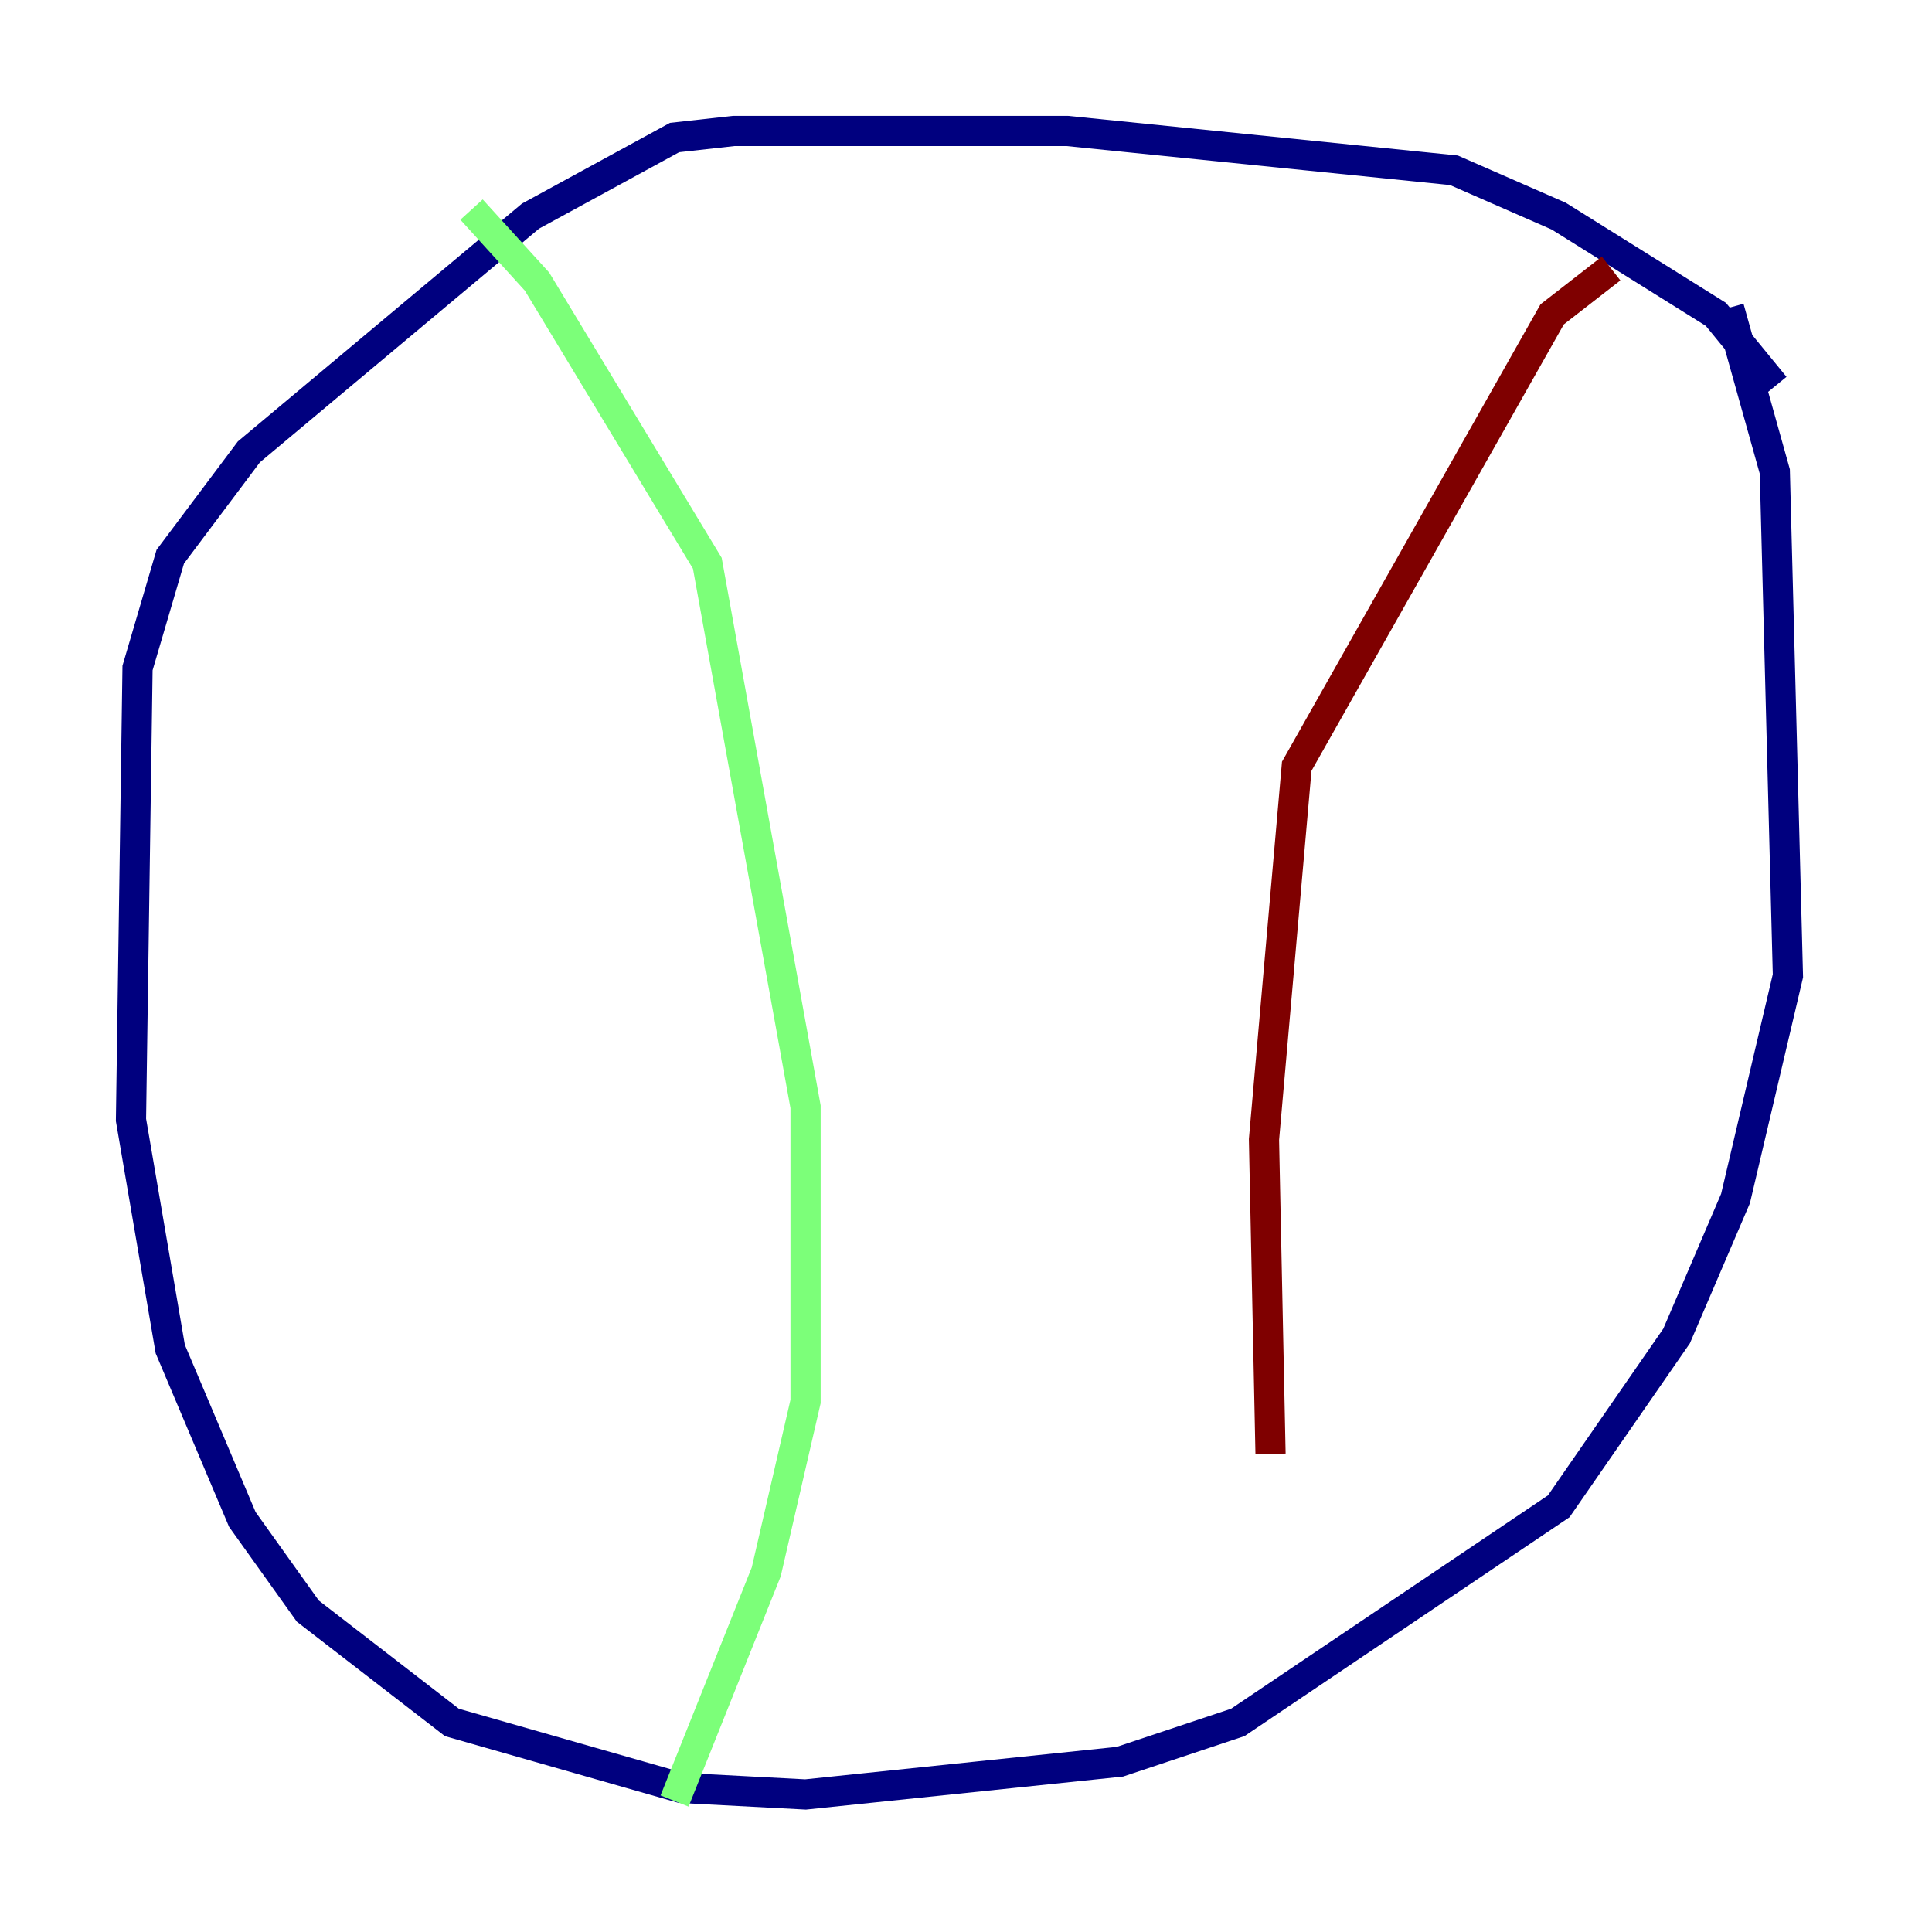 <?xml version="1.0" encoding="utf-8" ?>
<svg baseProfile="tiny" height="128" version="1.2" viewBox="0,0,128,128" width="128" xmlns="http://www.w3.org/2000/svg" xmlns:ev="http://www.w3.org/2001/xml-events" xmlns:xlink="http://www.w3.org/1999/xlink"><defs /><polyline fill="none" points="117.586,25.6 113.681,20.827 103.268,14.319 96.325,11.281 70.725,8.678 48.597,8.678 44.691,9.112 35.146,14.319 16.488,29.939 11.281,36.881 9.112,44.258 8.678,74.197 11.281,89.383 16.054,100.664 20.393,106.739 29.939,114.115 45.125,118.454 53.37,118.888 74.197,116.719 82.007,114.115 103.268,99.797 111.078,88.515 114.983,79.403 118.454,64.651 117.586,31.241 114.549,20.393" stroke="#00007f" stroke-width="2" /><polyline fill="none" points="31.241,13.885 35.58,18.658 46.861,37.315 53.37,73.329 53.37,92.854 50.766,104.136 44.691,119.322" stroke="#7cff79" stroke-width="2" /><polyline fill="none" points="106.739,17.79 102.834,20.827 85.912,50.766 83.742,75.498 84.176,96.325" stroke="#7f0000" stroke-width="2" /></svg>